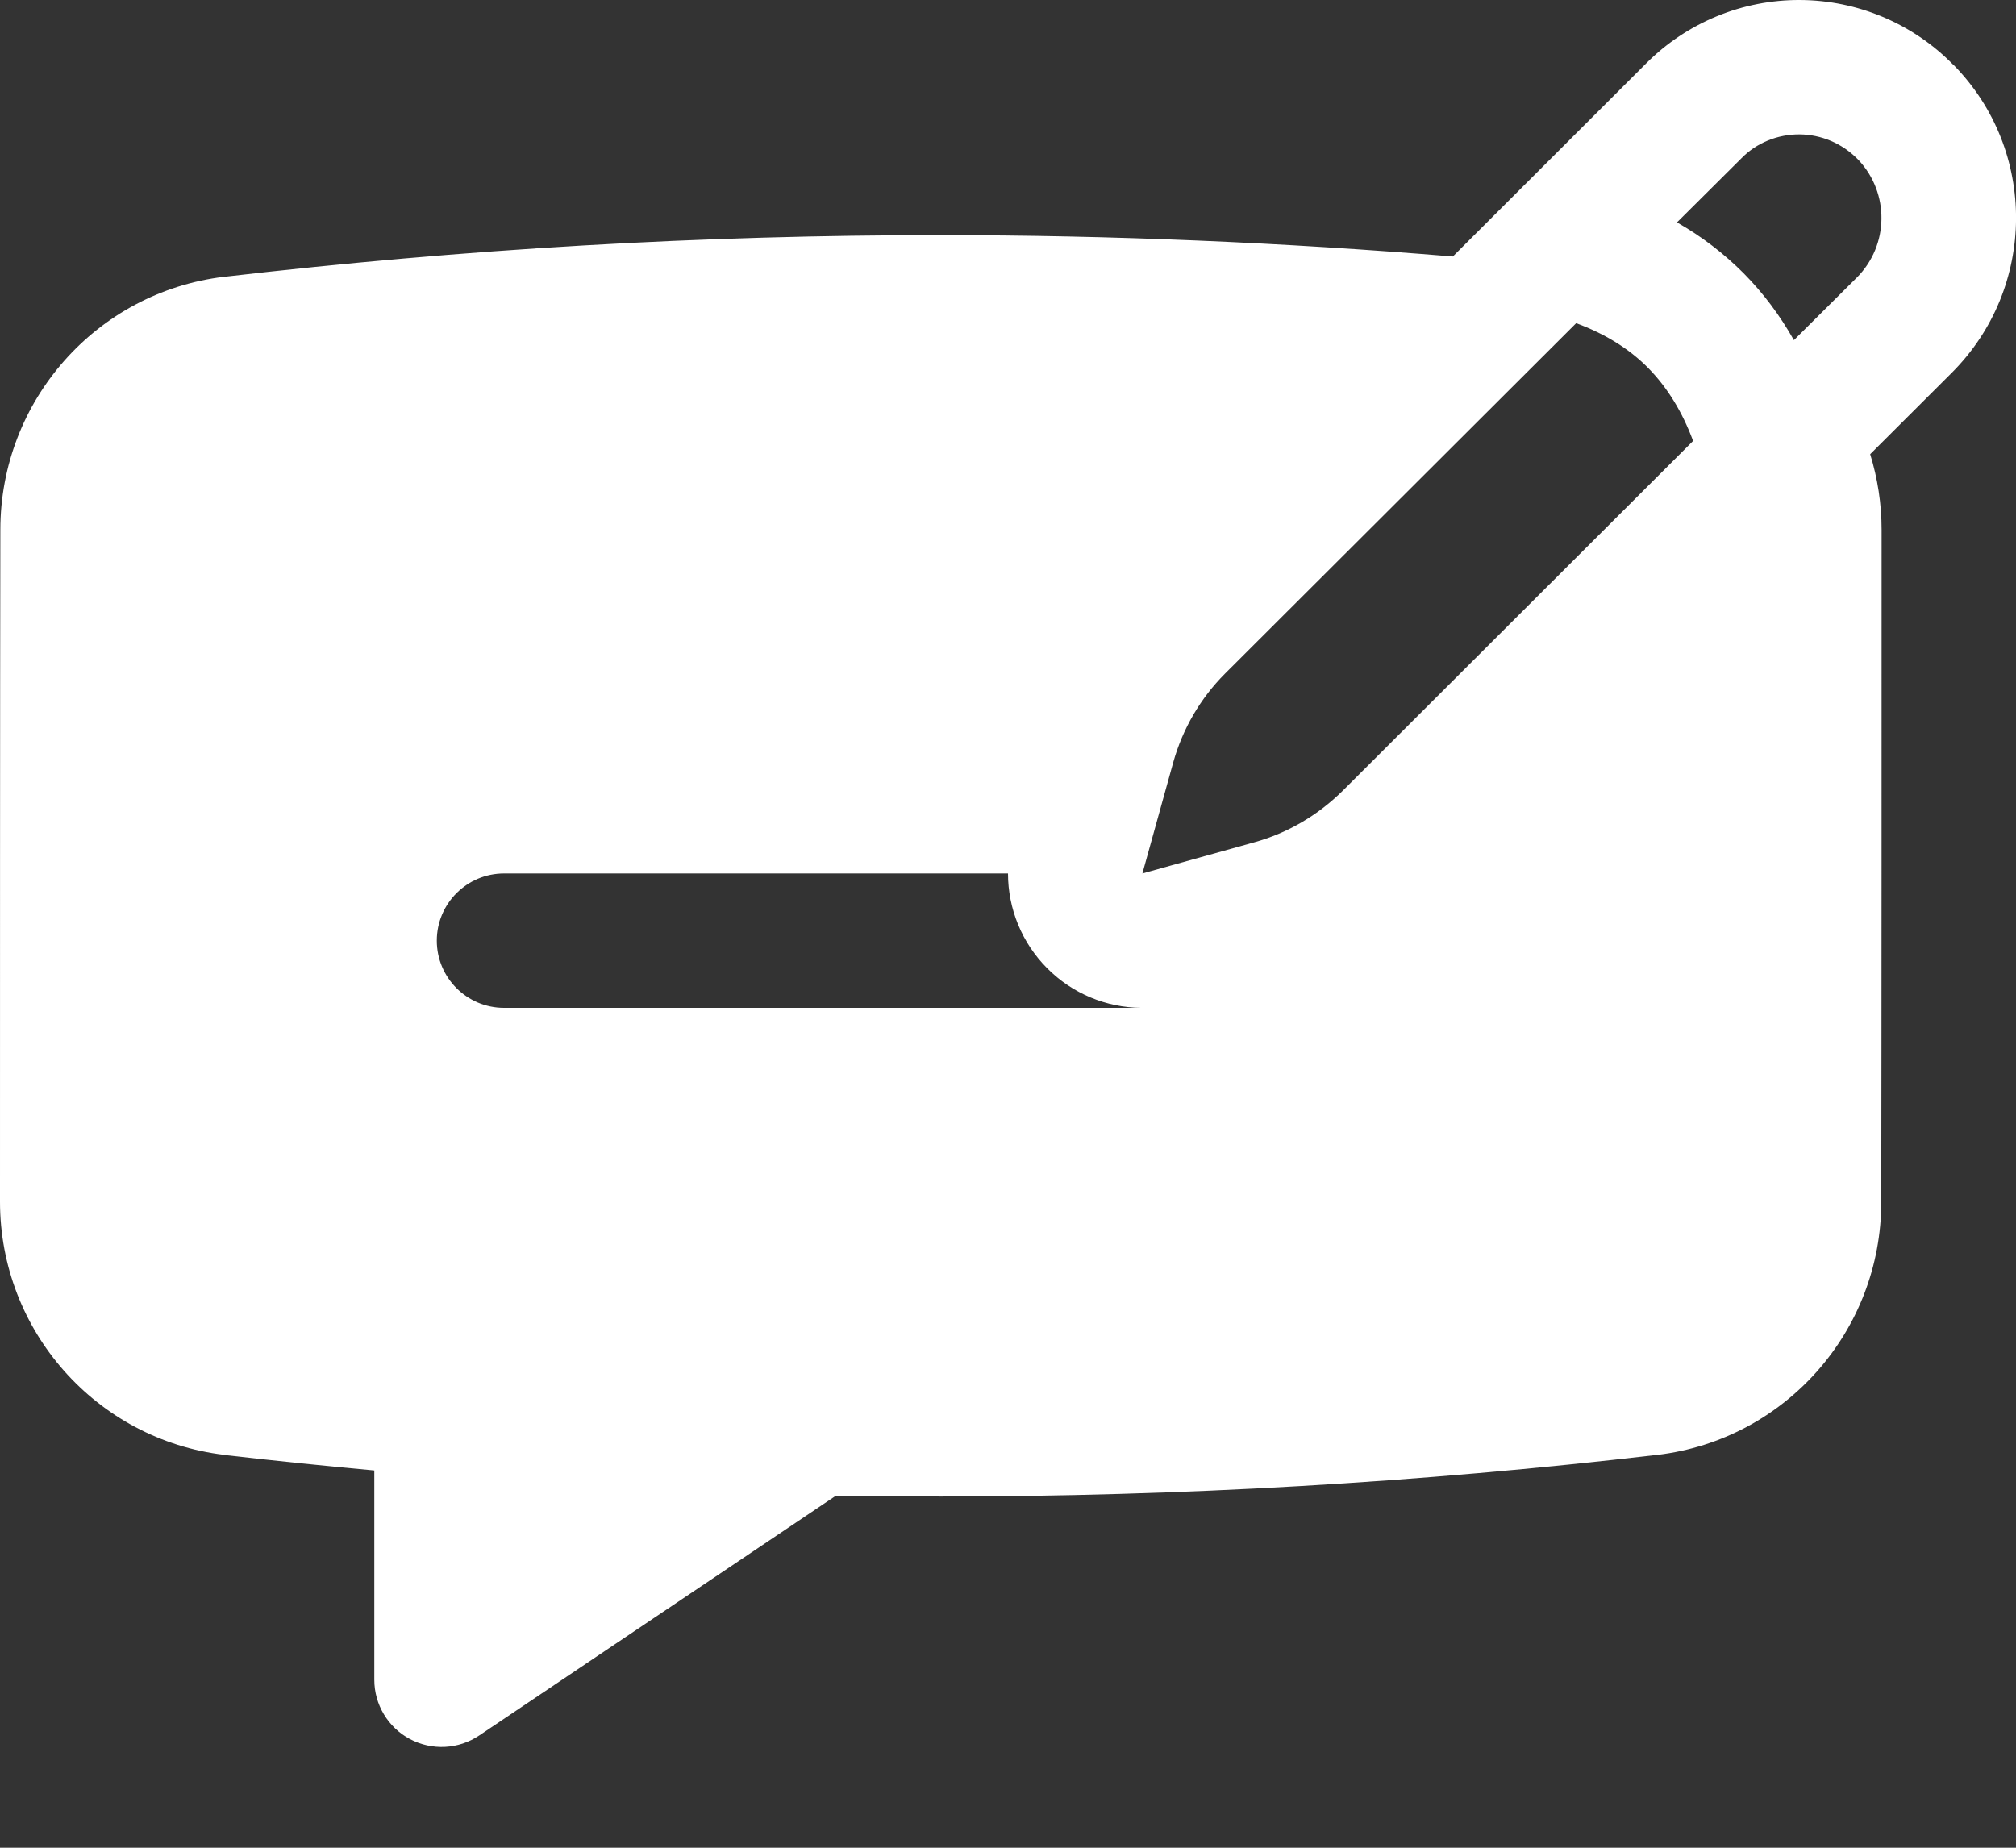 <svg width="12" height="11" viewBox="0 0 12 11" fill="none" xmlns="http://www.w3.org/2000/svg">
<rect x="0" y="0" width="12" height="11" fill="#333333" stroke="none"/>
<path fill-rule="evenodd" clip-rule="evenodd" d="M8.648 1.527L9.8 0.376C10.042 0.134 10.372 -0.002 10.716 1.77207e-05C11.056 0.002 11.384 0.139 11.624 0.383L11.628 0.386C12.129 0.896 12.123 1.714 11.618 2.219L11.132 2.704C11.176 2.847 11.2 2.998 11.2 3.155C11.2 4.261 11.2 6.049 11.198 7.155C11.198 7.923 10.628 8.569 9.868 8.661L9.866 8.661C8.446 8.827 7.024 8.909 5.6 8.909C5.392 8.909 5.184 8.907 4.976 8.904L2.852 10.332C2.73 10.414 2.572 10.423 2.44 10.353C2.31 10.284 2.228 10.148 2.228 10V8.754C1.932 8.727 1.634 8.696 1.336 8.662C1.334 8.662 1.334 8.661 1.334 8.661C0.574 8.57 0 7.923 0 7.154C0 6.048 1.95322e-06 4.26 0.002 3.154C0.002 2.386 0.574 1.74 1.332 1.648C1.334 1.648 1.334 1.648 1.334 1.648C2.762 1.482 4.184 1.399 5.6 1.4C6.618 1.4 7.634 1.443 8.648 1.527ZM6 5.2H3C2.78 5.2 2.6 5.379 2.6 5.6C2.6 5.821 2.78 6 3 6H6.792C6.586 5.998 6.384 5.916 6.234 5.765C6.082 5.613 6 5.409 6 5.2ZM9.382 1.924L7.292 4.01C7.146 4.156 7.04 4.338 6.984 4.537L6.8 5.2L7.464 5.015C7.664 4.96 7.844 4.854 7.992 4.708L10.078 2.625C10.014 2.453 9.926 2.308 9.81 2.19C9.694 2.073 9.55 1.986 9.382 1.924ZM10.678 2.025L11.052 1.653C11.245 1.46 11.248 1.149 11.062 0.952L11.056 0.946C10.964 0.853 10.84 0.801 10.712 0.8C10.582 0.799 10.456 0.85 10.366 0.942L9.982 1.324C10.13 1.408 10.262 1.51 10.378 1.626C10.494 1.743 10.594 1.876 10.678 2.025Z" fill="white"/>
</svg>
